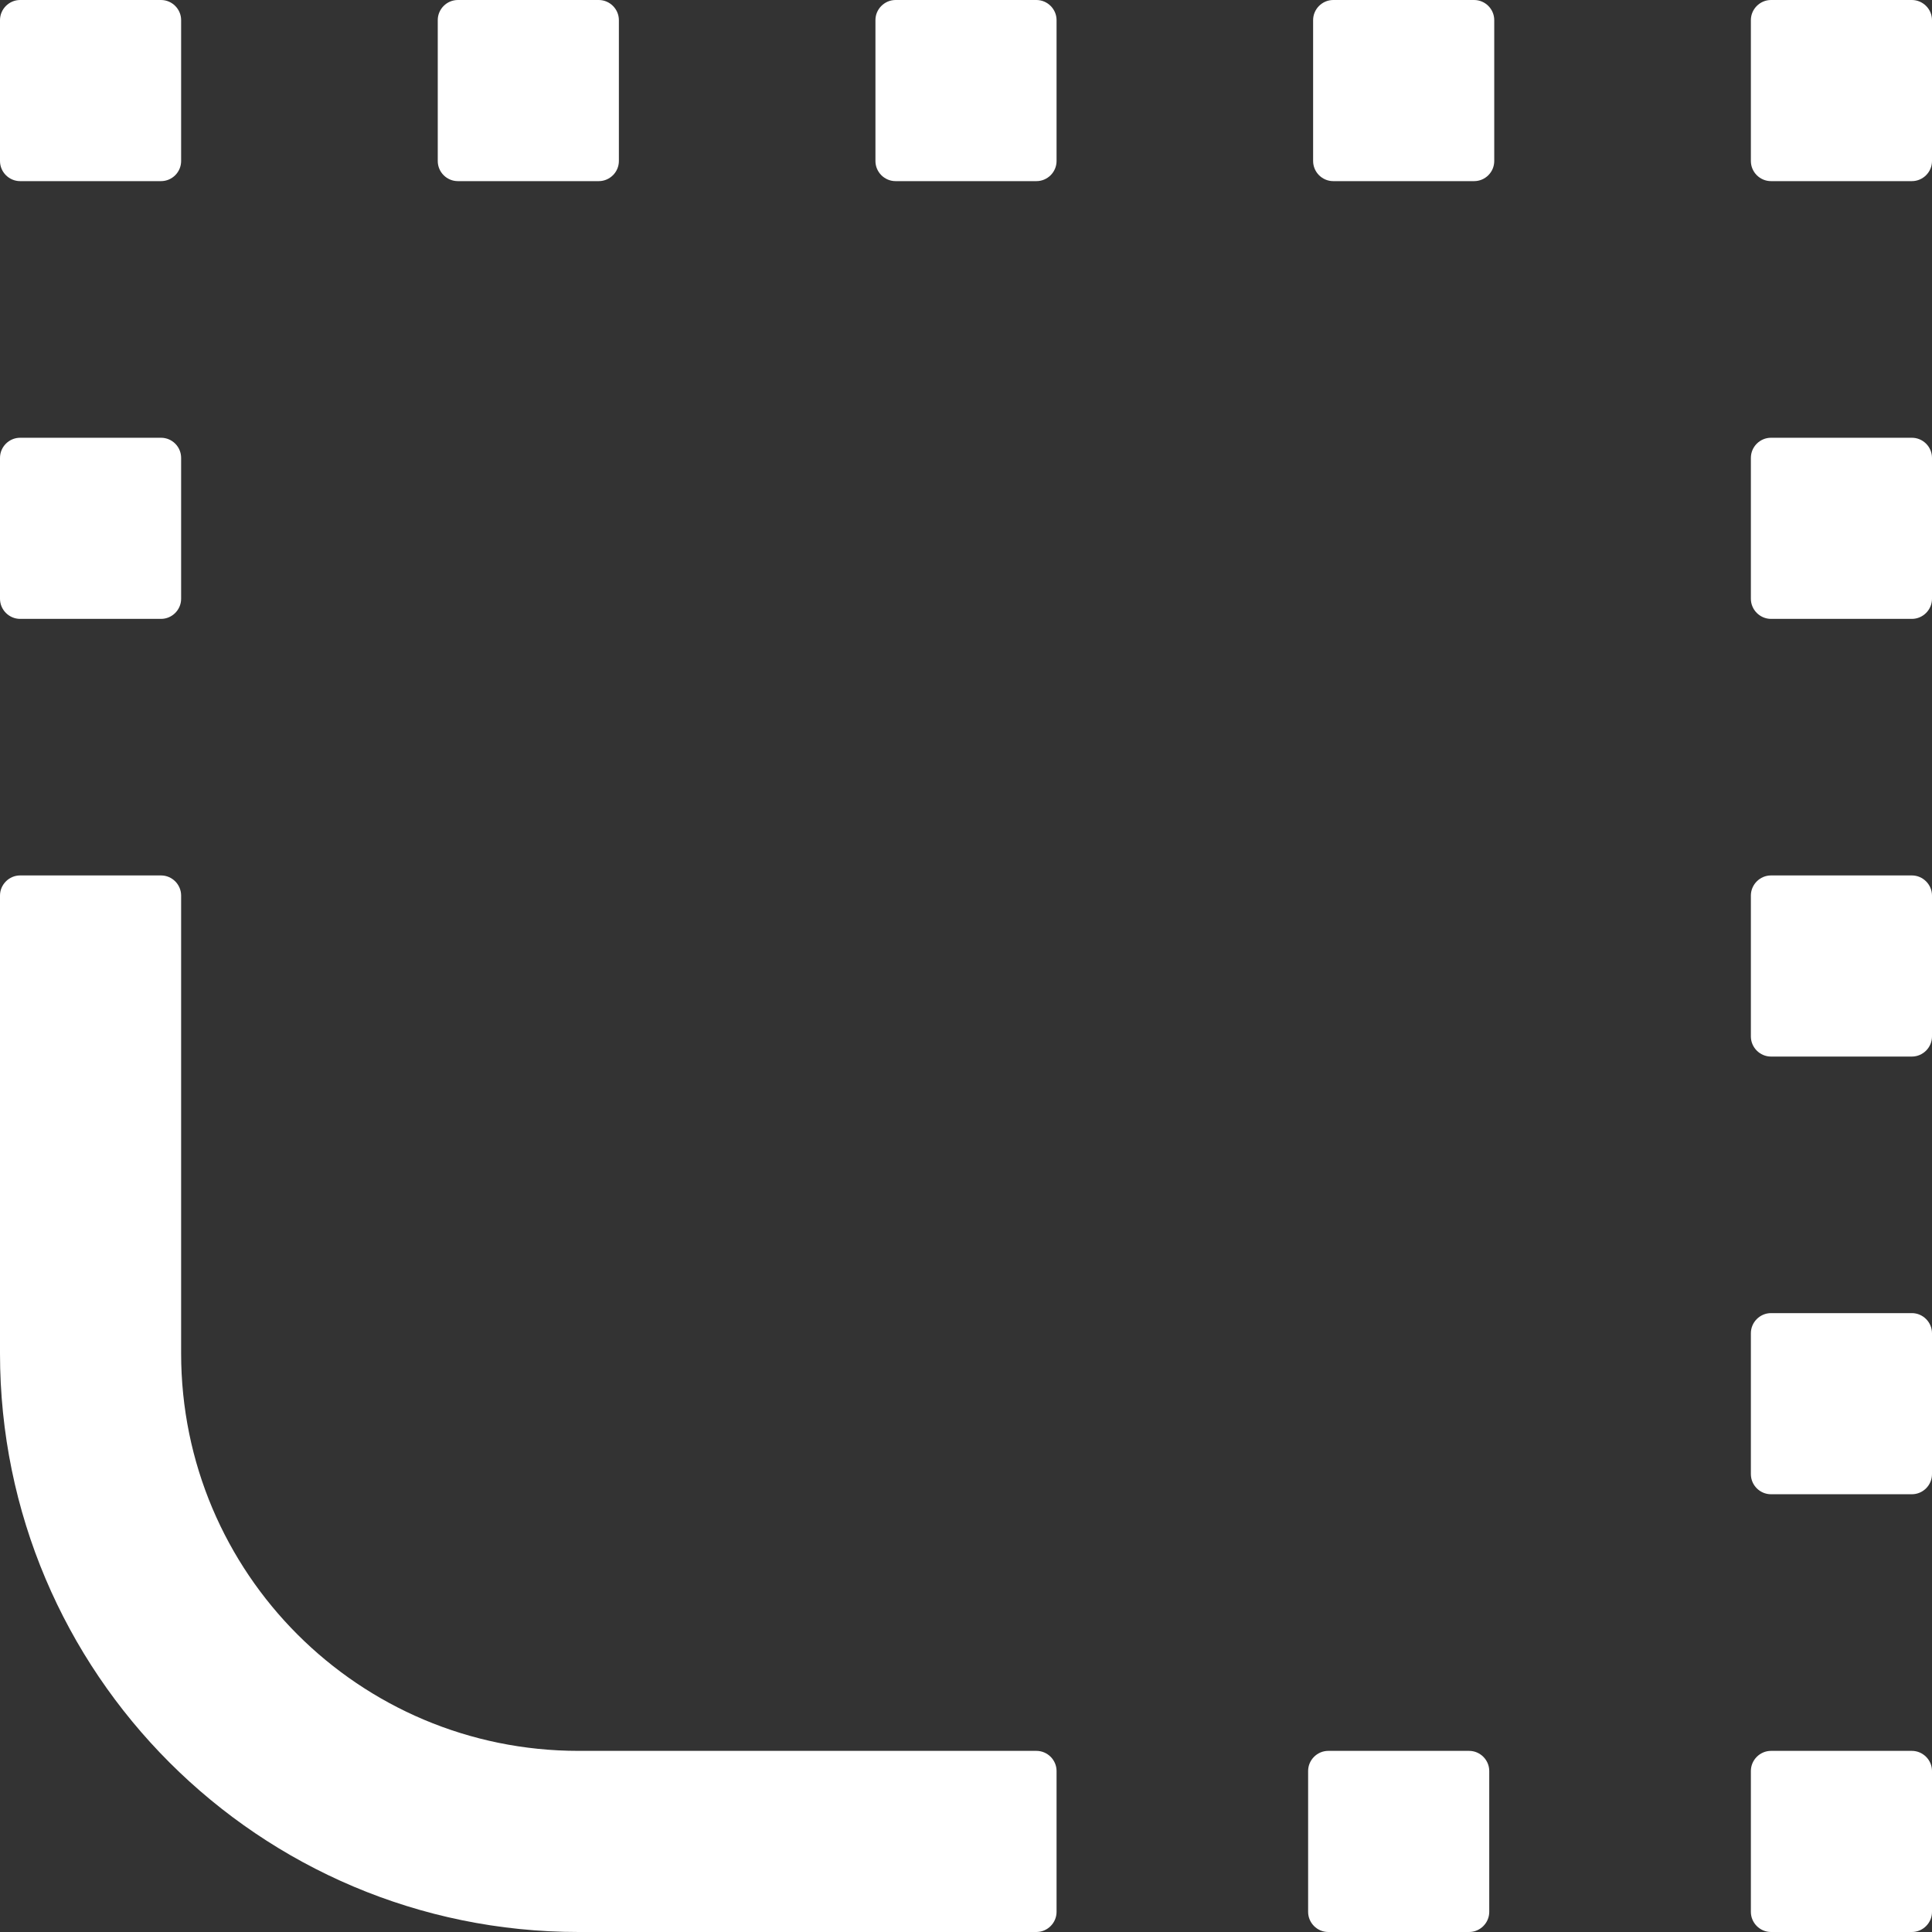 ﻿<?xml version="1.0" encoding="utf-8"?>
<svg version="1.1" xmlns:xlink="http://www.w3.org/1999/xlink" width="24px" height="24px" xmlns="http://www.w3.org/2000/svg">
  <rect width="100%" height="100%" fill="#333333" stroke="none"/>
  <g transform="matrix(1 0 0 1 -759 -420 )">
    <path d="M 18.5 22  C 18.5 21.863  18.387 21.75  18.25 21.75  L 16.5 21.75  C 16.363 21.75  16.25 21.863  16.25 22  L 16.25 23.75  C 16.25 23.887  16.363 24  16.5 24  L 18.25 24  C 18.387 24  18.5 23.887  18.5 23.75  L 18.5 22  Z M 18.562 0.25  C 18.562 0.113  18.45 0  18.312 0  L 16.562 0  C 16.425 0  16.312 0.113  16.312 0.25  L 16.312 2  C 16.312 2.138  16.425 2.25  16.562 2.25  L 18.312 2.25  C 18.45 2.25  18.562 2.138  18.562 2  L 18.562 0.25  Z M 0 7.438  C 0 7.575  0.113 7.688  0.25 7.688  L 2 7.688  C 2.138 7.688  2.25 7.575  2.25 7.438  L 2.25 5.688  C 2.25 5.55  2.138 5.438  2 5.438  L 0.25 5.438  C 0.113 5.438  0 5.55  0 5.688  L 0 7.438  Z M 0 2  C 0 2.138  0.113 2.25  0.25 2.25  L 2 2.25  C 2.138 2.25  2.25 2.138  2.25 2  L 2.25 0.25  C 2.25 0.113  2.138 0  2 0  L 0.25 0  C 0.113 0  0 0.113  0 0.25  L 0 2  Z M 24 22  C 24 21.863  23.887 21.75  23.75 21.75  L 22 21.75  C 21.863 21.75  21.75 21.863  21.75 22  L 21.75 23.75  C 21.75 23.887  21.863 24  22 24  L 23.75 24  C 23.887 24  24 23.887  24 23.75  L 24 22  Z M 24 16.562  C 24 16.425  23.887 16.312  23.75 16.312  L 22 16.312  C 21.863 16.312  21.75 16.425  21.75 16.562  L 21.75 18.312  C 21.75 18.45  21.863 18.562  22 18.562  L 23.75 18.562  C 23.887 18.562  24 18.45  24 18.312  L 24 16.562  Z M 24 11.125  C 24 10.988  23.887 10.875  23.75 10.875  L 22 10.875  C 21.863 10.875  21.75 10.988  21.75 11.125  L 21.75 12.875  C 21.75 13.012  21.863 13.125  22 13.125  L 23.75 13.125  C 23.887 13.125  24 13.012  24 12.875  L 24 11.125  Z M 24 5.688  C 24 5.55  23.887 5.438  23.75 5.438  L 22 5.438  C 21.863 5.438  21.75 5.55  21.75 5.688  L 21.75 7.438  C 21.75 7.575  21.863 7.688  22 7.688  L 23.75 7.688  C 23.887 7.688  24 7.575  24 7.438  L 24 5.688  Z M 24 0.25  C 24 0.113  23.887 0  23.75 0  L 22 0  C 21.863 0  21.75 0.113  21.75 0.25  L 21.75 2  C 21.75 2.138  21.863 2.25  22 2.25  L 23.75 2.25  C 23.887 2.25  24 2.138  24 2  L 24 0.25  Z M 13.125 0.25  C 13.125 0.113  13.012 0  12.875 0  L 11.125 0  C 10.988 0  10.875 0.113  10.875 0.25  L 10.875 2  C 10.875 2.138  10.988 2.25  11.125 2.25  L 12.875 2.25  C 13.012 2.25  13.125 2.138  13.125 2  L 13.125 0.25  Z M 5.438 2  C 5.438 2.138  5.55 2.25  5.688 2.25  L 7.438 2.25  C 7.575 2.25  7.688 2.138  7.688 2  L 7.688 0.25  C 7.688 0.113  7.575 0  7.438 0  L 5.688 0  C 5.55 0  5.438 0.113  5.438 0.25  L 5.438 2  Z M 13.125 22  C 13.125 21.863  13.012 21.75  12.875 21.75  L 7.188 21.75  C 4.459 21.75  2.25 19.541  2.25 16.812  L 2.25 11.125  C 2.25 10.988  2.138 10.875  2 10.875  L 0.25 10.875  C 0.113 10.875  0 10.988  0 11.125  L 0 16.812  C 0 20.781  3.219 24  7.188 24  L 12.875 24  C 13.012 24  13.125 23.887  13.125 23.75  L 13.125 22  Z " fill-rule="nonzero" fill="#ffffff" stroke="none" transform="matrix(1 0 0 1 759 420 )" />
  </g>
</svg>
